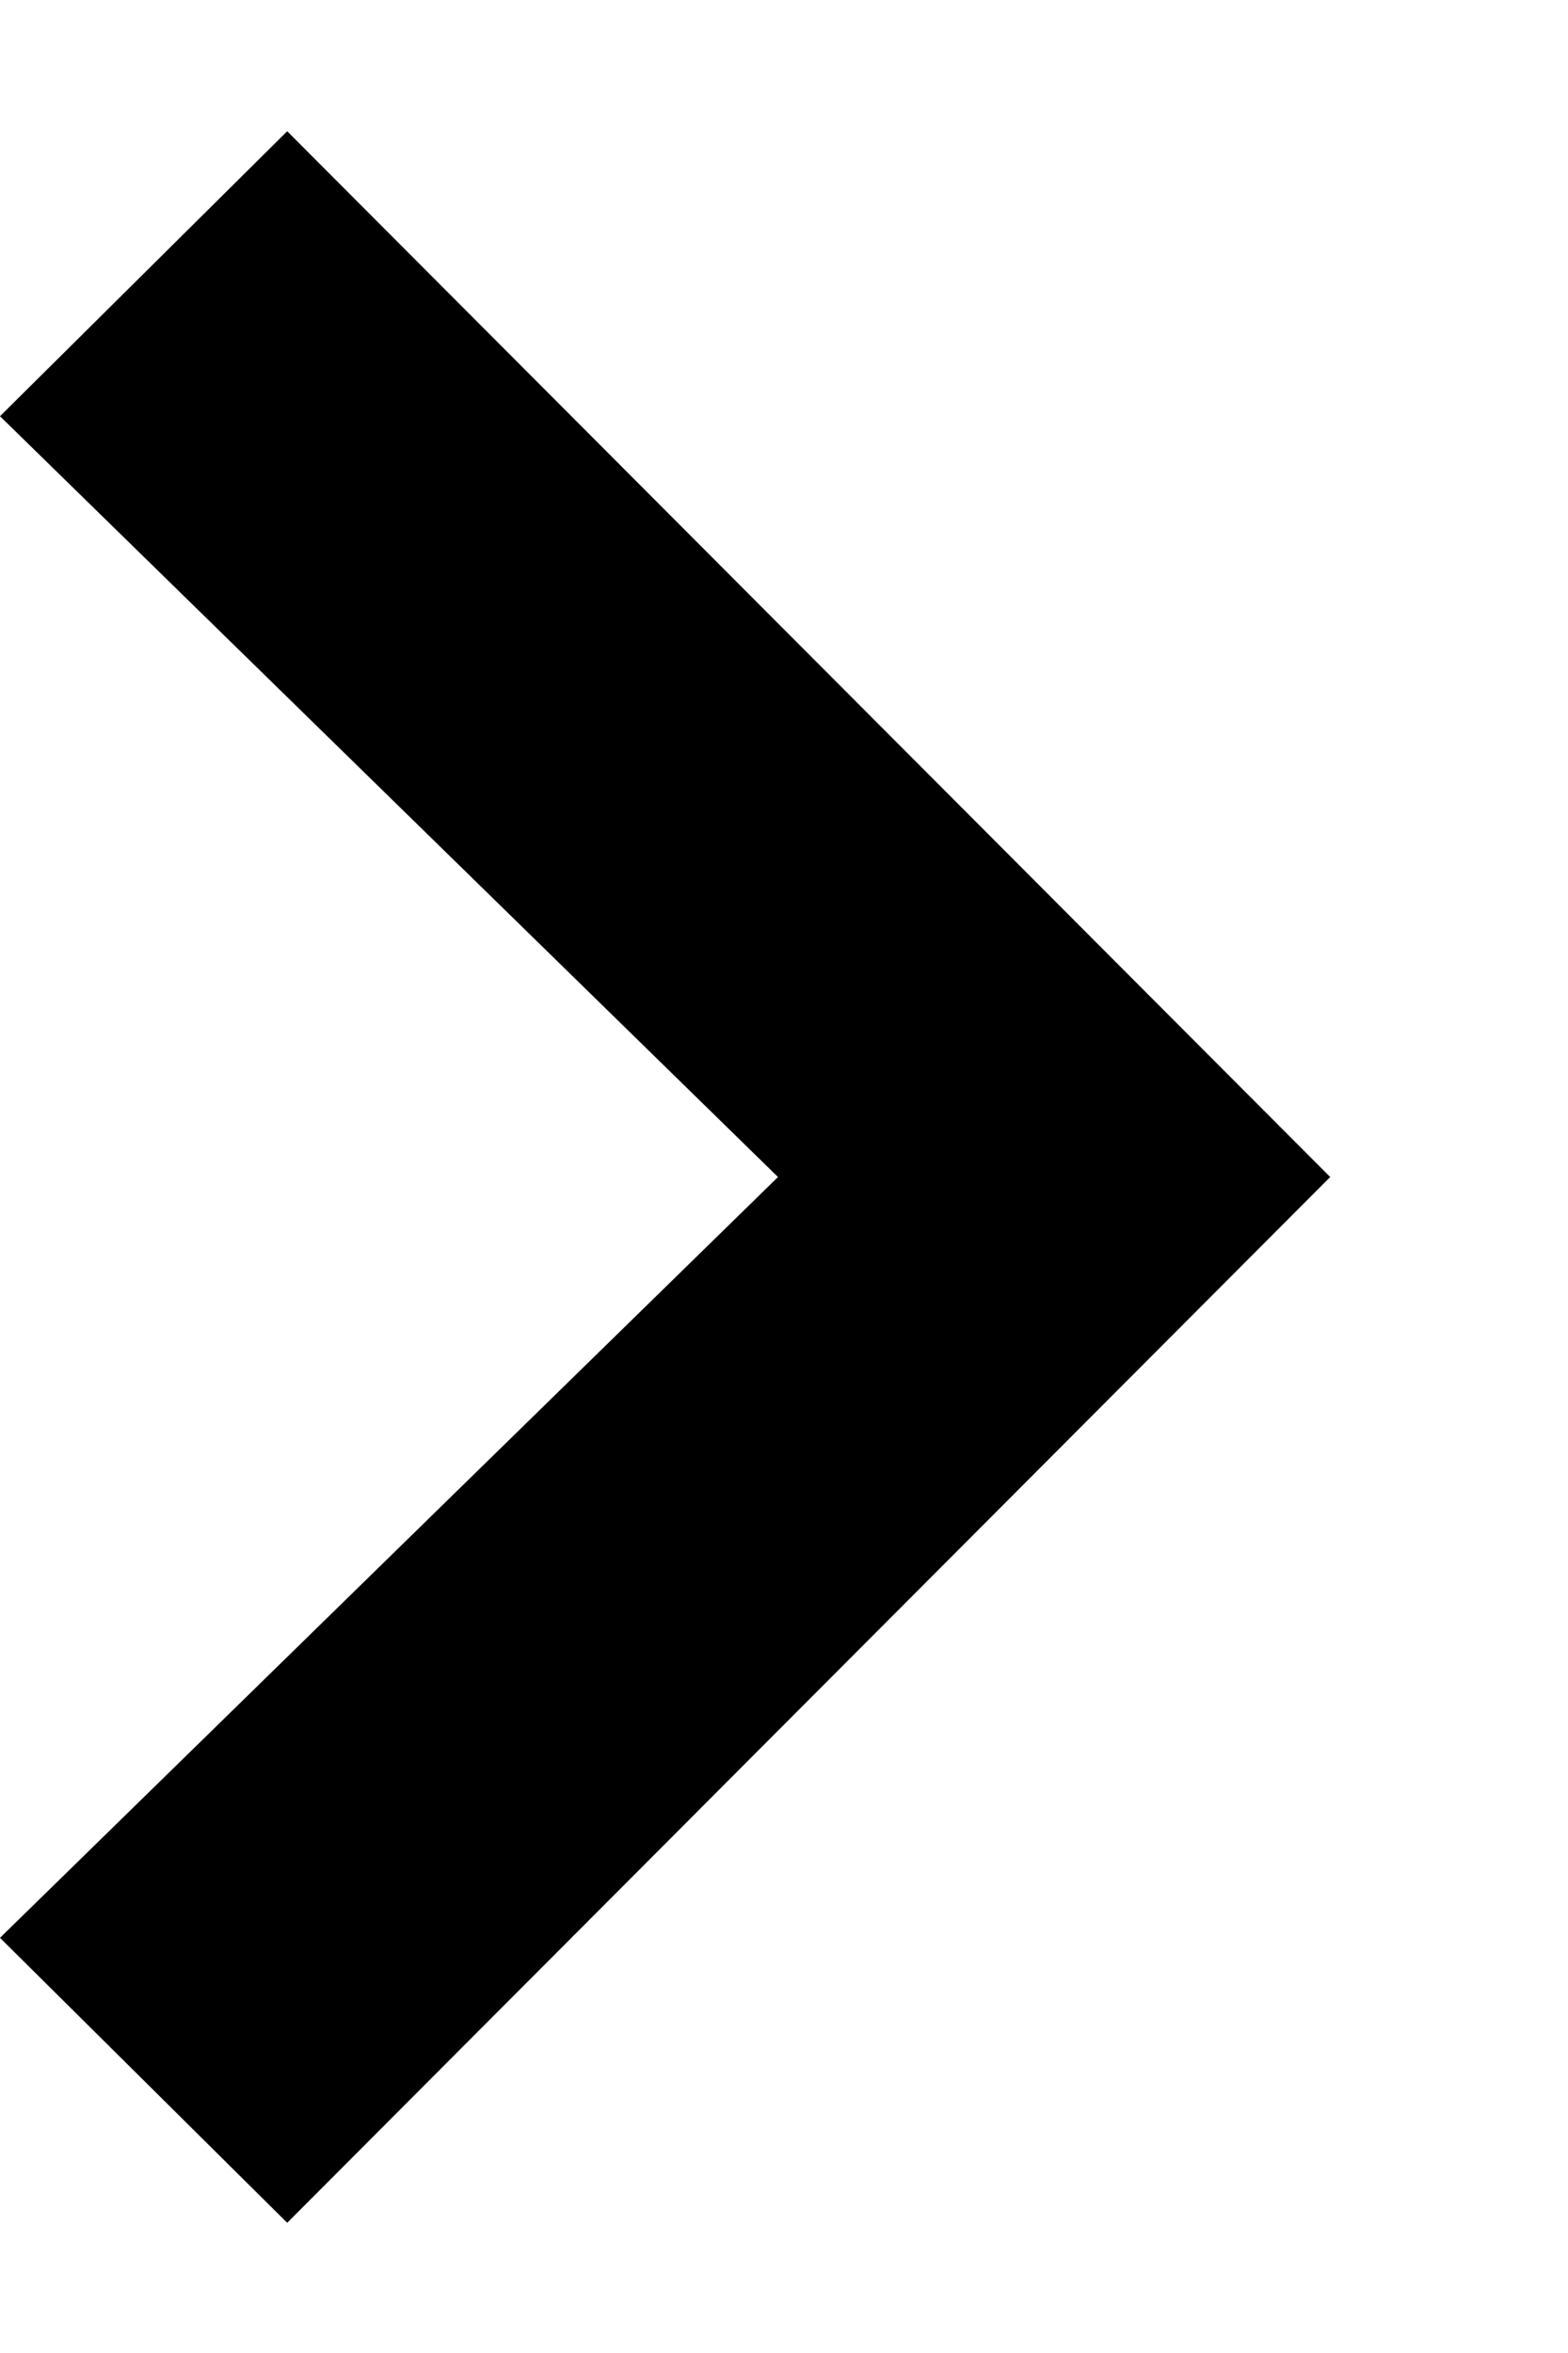 <svg width="6" height="9" viewBox="0 0 6 9" fill="none" xmlns="http://www.w3.org/2000/svg">
<path d="M1.099 8.502L0 7.412L2.977 4.502L0 1.592L1.099 0.502L5.09 4.502L1.099 8.502Z" fill="black"/>
</svg>
